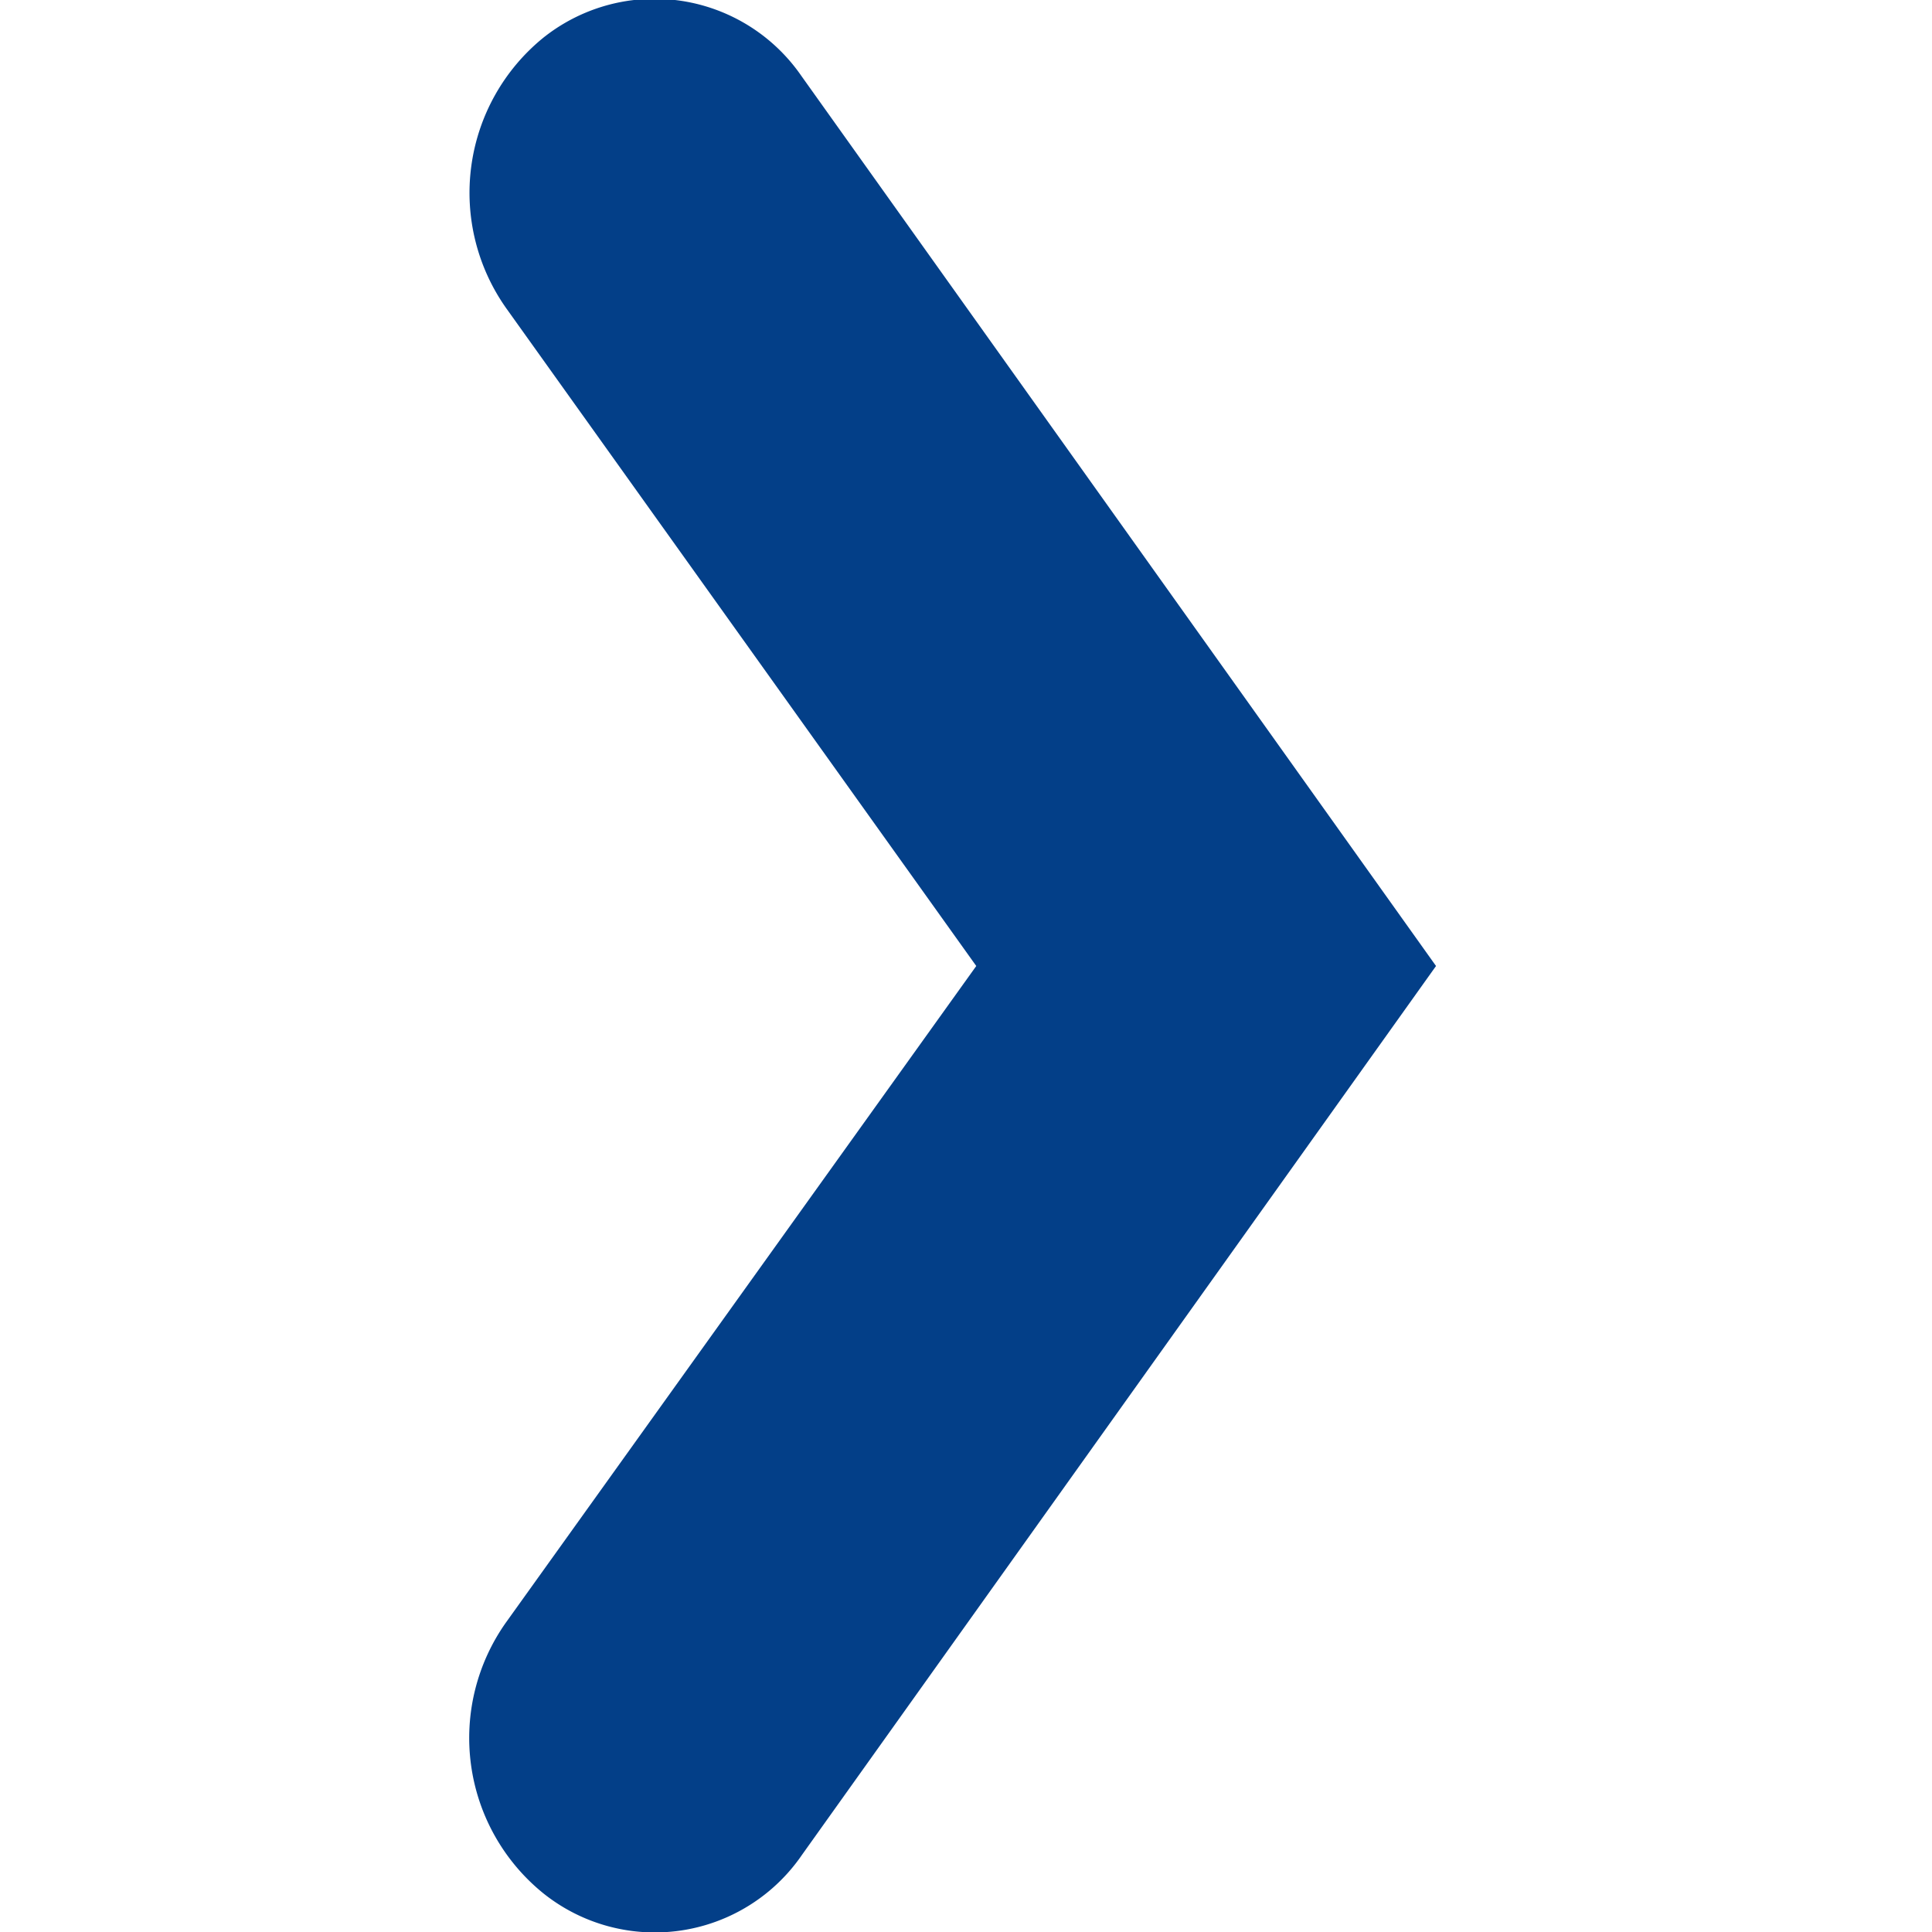 <svg id="Lag_1" data-name="Lag 1" xmlns="http://www.w3.org/2000/svg" viewBox="0 0 64 64"><defs><style>.cls-1{fill:#033f88;}</style></defs><title>Chevron_Right</title><g id="Icons"><g id="Icons-Symbols-Rev1"><g id="Basic-Icons"><g id="Chevron-right"><g id="Colors_Icon_Brand" data-name="Colors/Icon/Brand"><g id="Mask"><path id="path-1" class="cls-1" d="M32.34,32,16.79,10.24a6.62,6.62,0,0,1,1.22-9,5.91,5.91,0,0,1,8.54,1.28L47.57,32l-21,29.44A5.91,5.91,0,0,1,18,62.72a6.62,6.62,0,0,1-1.22-9Z"/></g></g></g></g></g></g></svg>